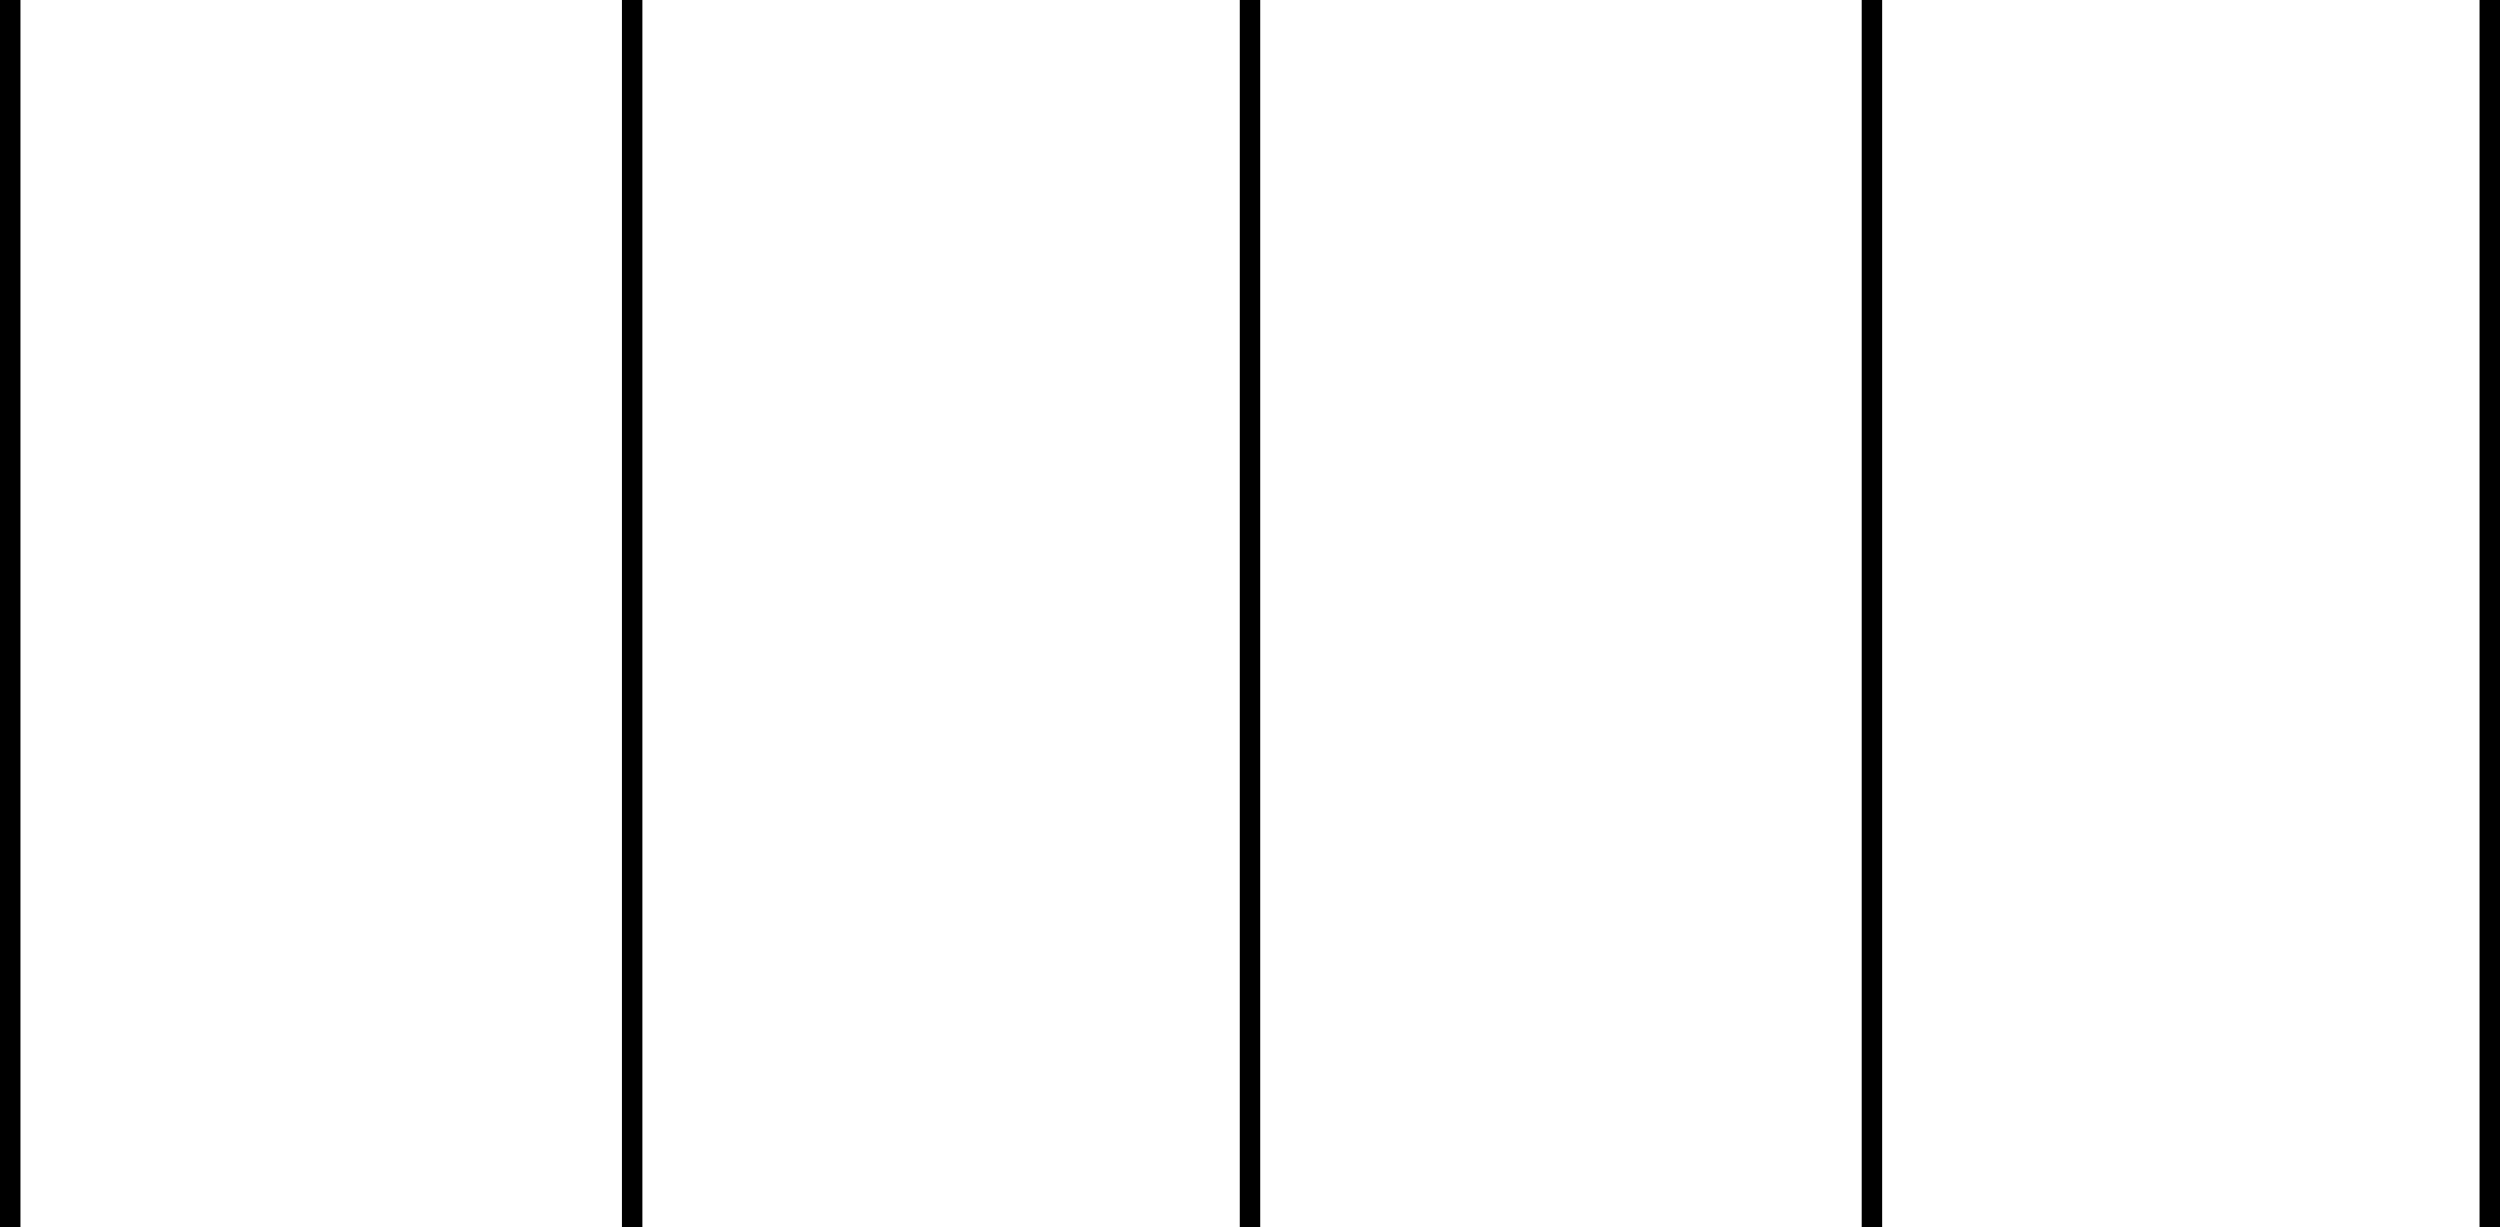 <svg width="611" height="300" viewBox="0 0 611 300" fill="none" xmlns="http://www.w3.org/2000/svg">
<line x1="2.5" y1="-2.23396e-10" x2="2.5" y2="300" stroke="black" stroke-width="5"/>
<line x1="154.5" y1="-2.23396e-10" x2="154.5" y2="300" stroke="black" stroke-width="5"/>
<line x1="305.5" y1="-2.23396e-10" x2="305.5" y2="300" stroke="black" stroke-width="5"/>
<line x1="457.5" y1="-2.23396e-10" x2="457.5" y2="300" stroke="black" stroke-width="5"/>
<line x1="608.5" y1="-2.23396e-10" x2="608.5" y2="300" stroke="black" stroke-width="5"/>
</svg>
